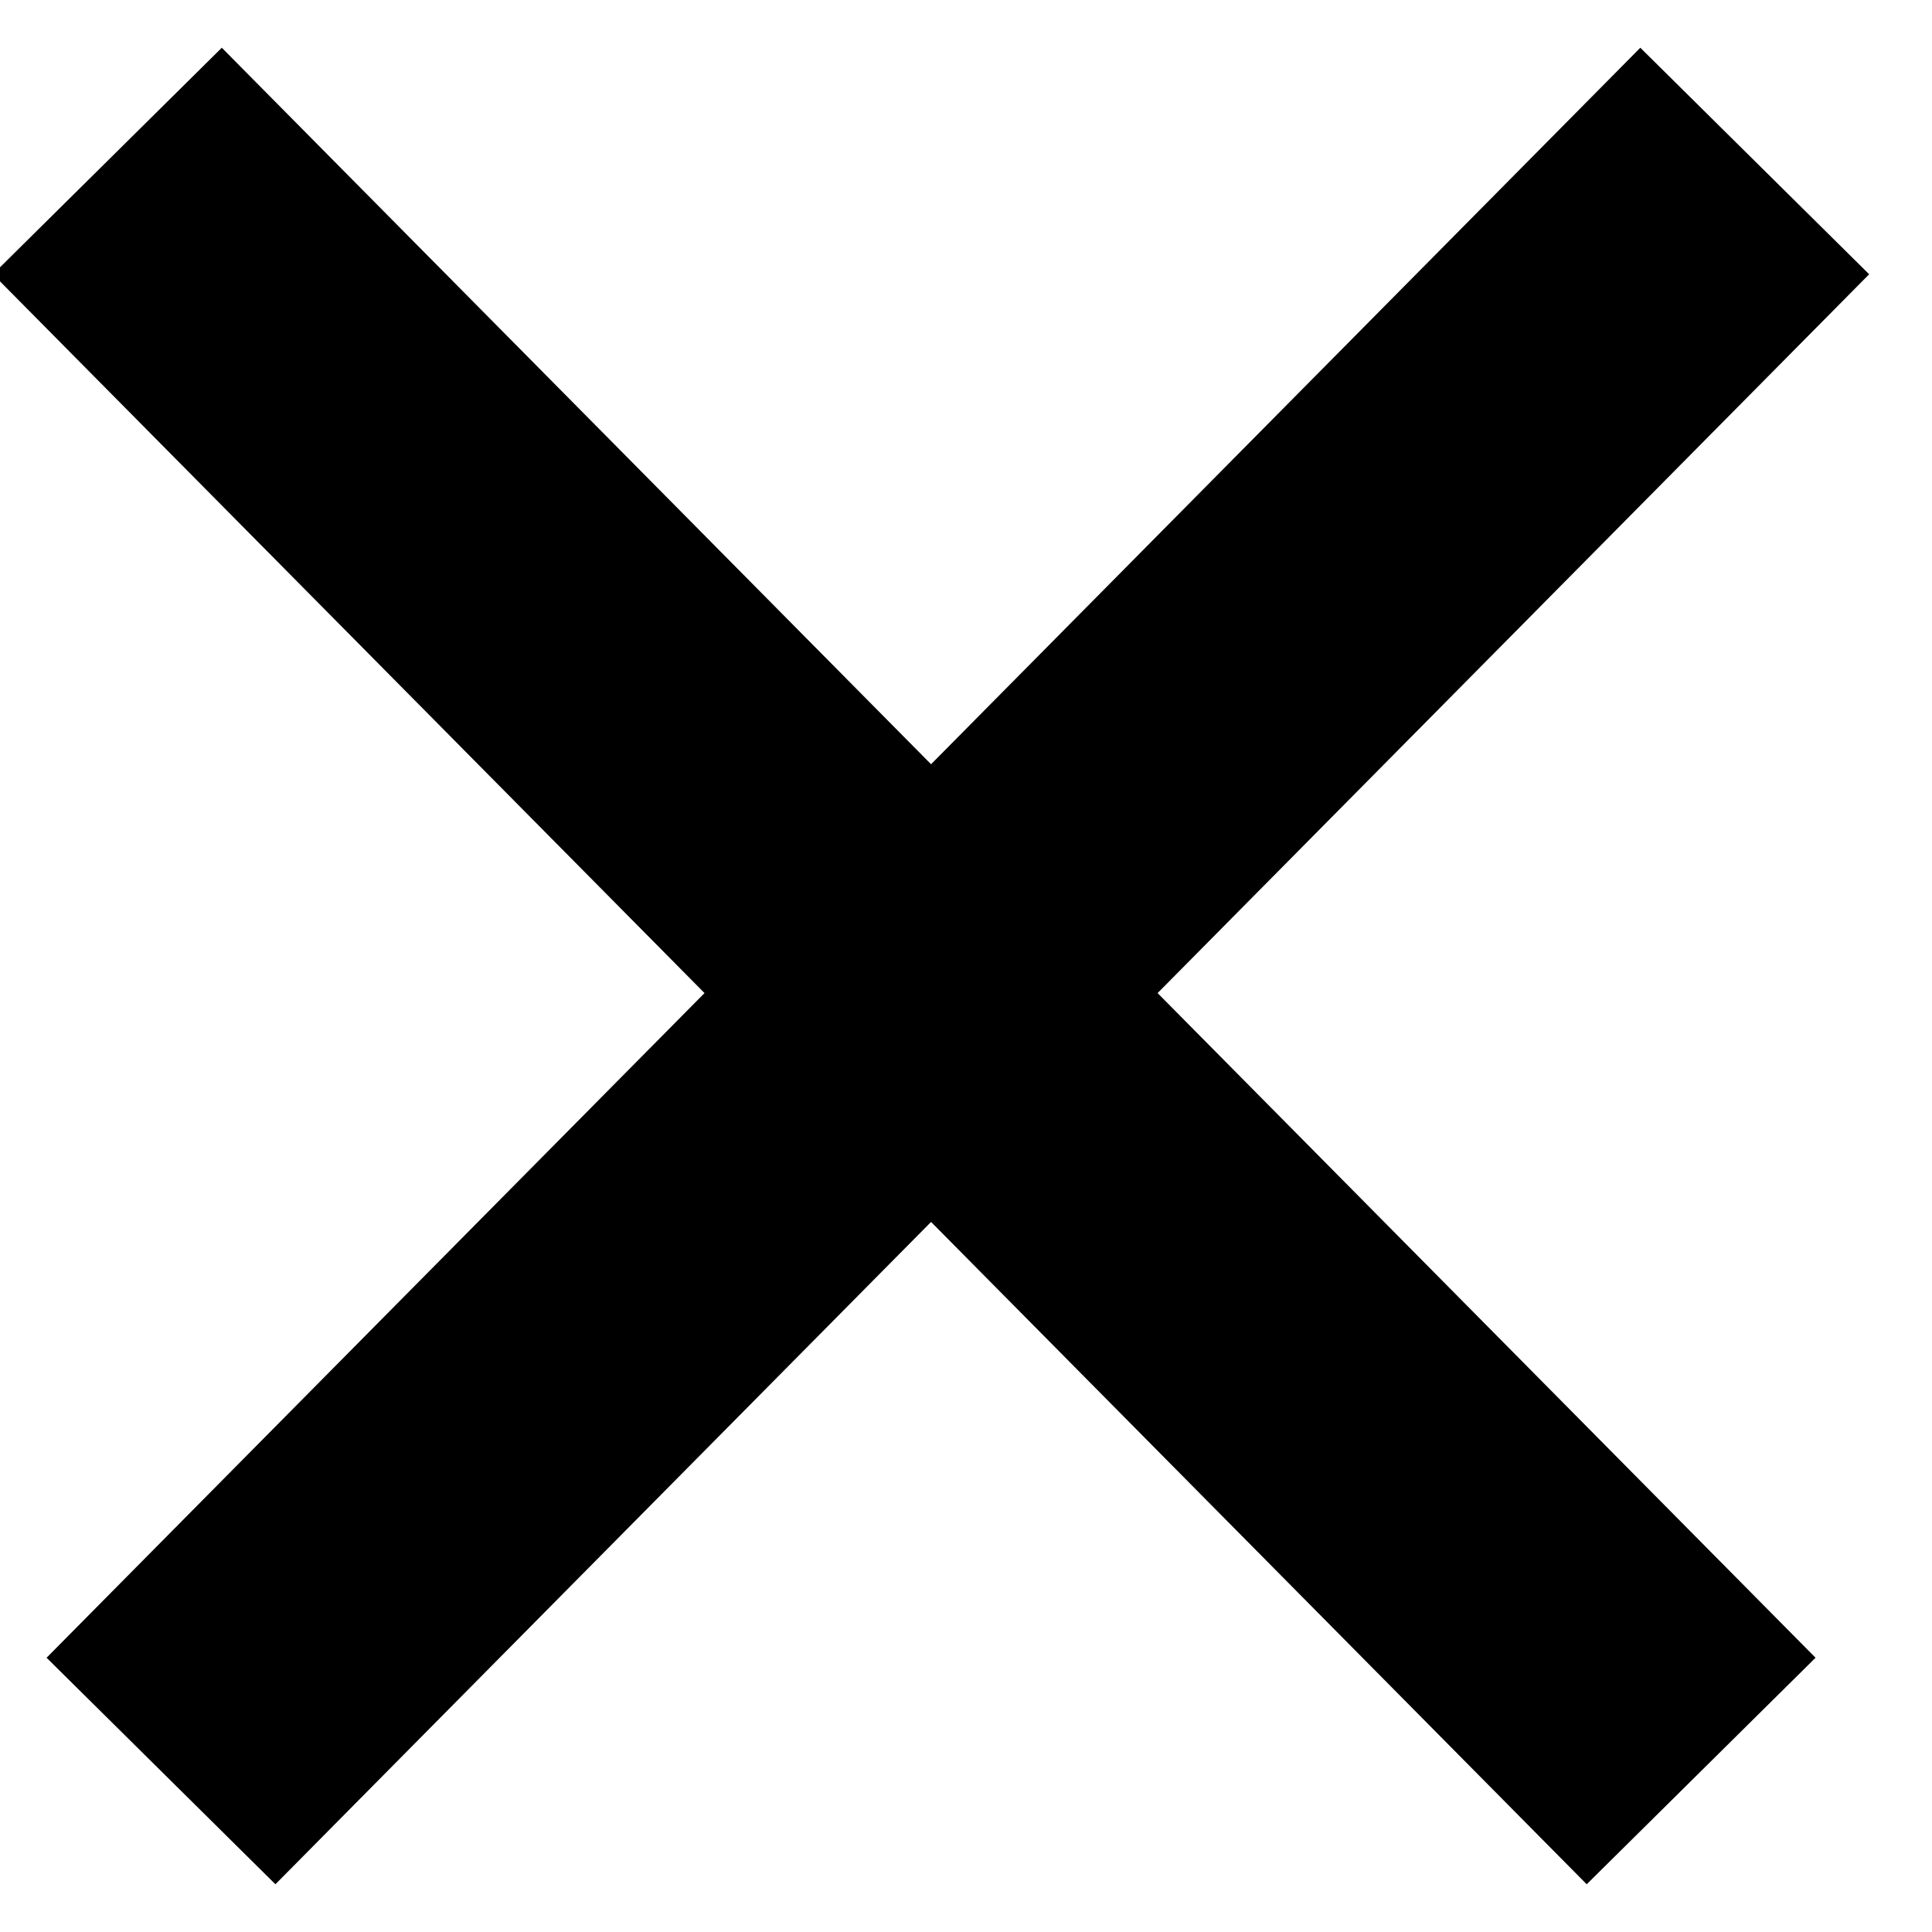 <svg xmlns="http://www.w3.org/2000/svg" width="12" height="12" viewBox="0 0 12 12">
    <g fill="none" fill-rule="evenodd" stroke="#000" stroke-width="2">
        <path d="M.667 0L10.566 10M10.899 0L1 10" transform="translate(0 1)"/>
    </g>
</svg>
